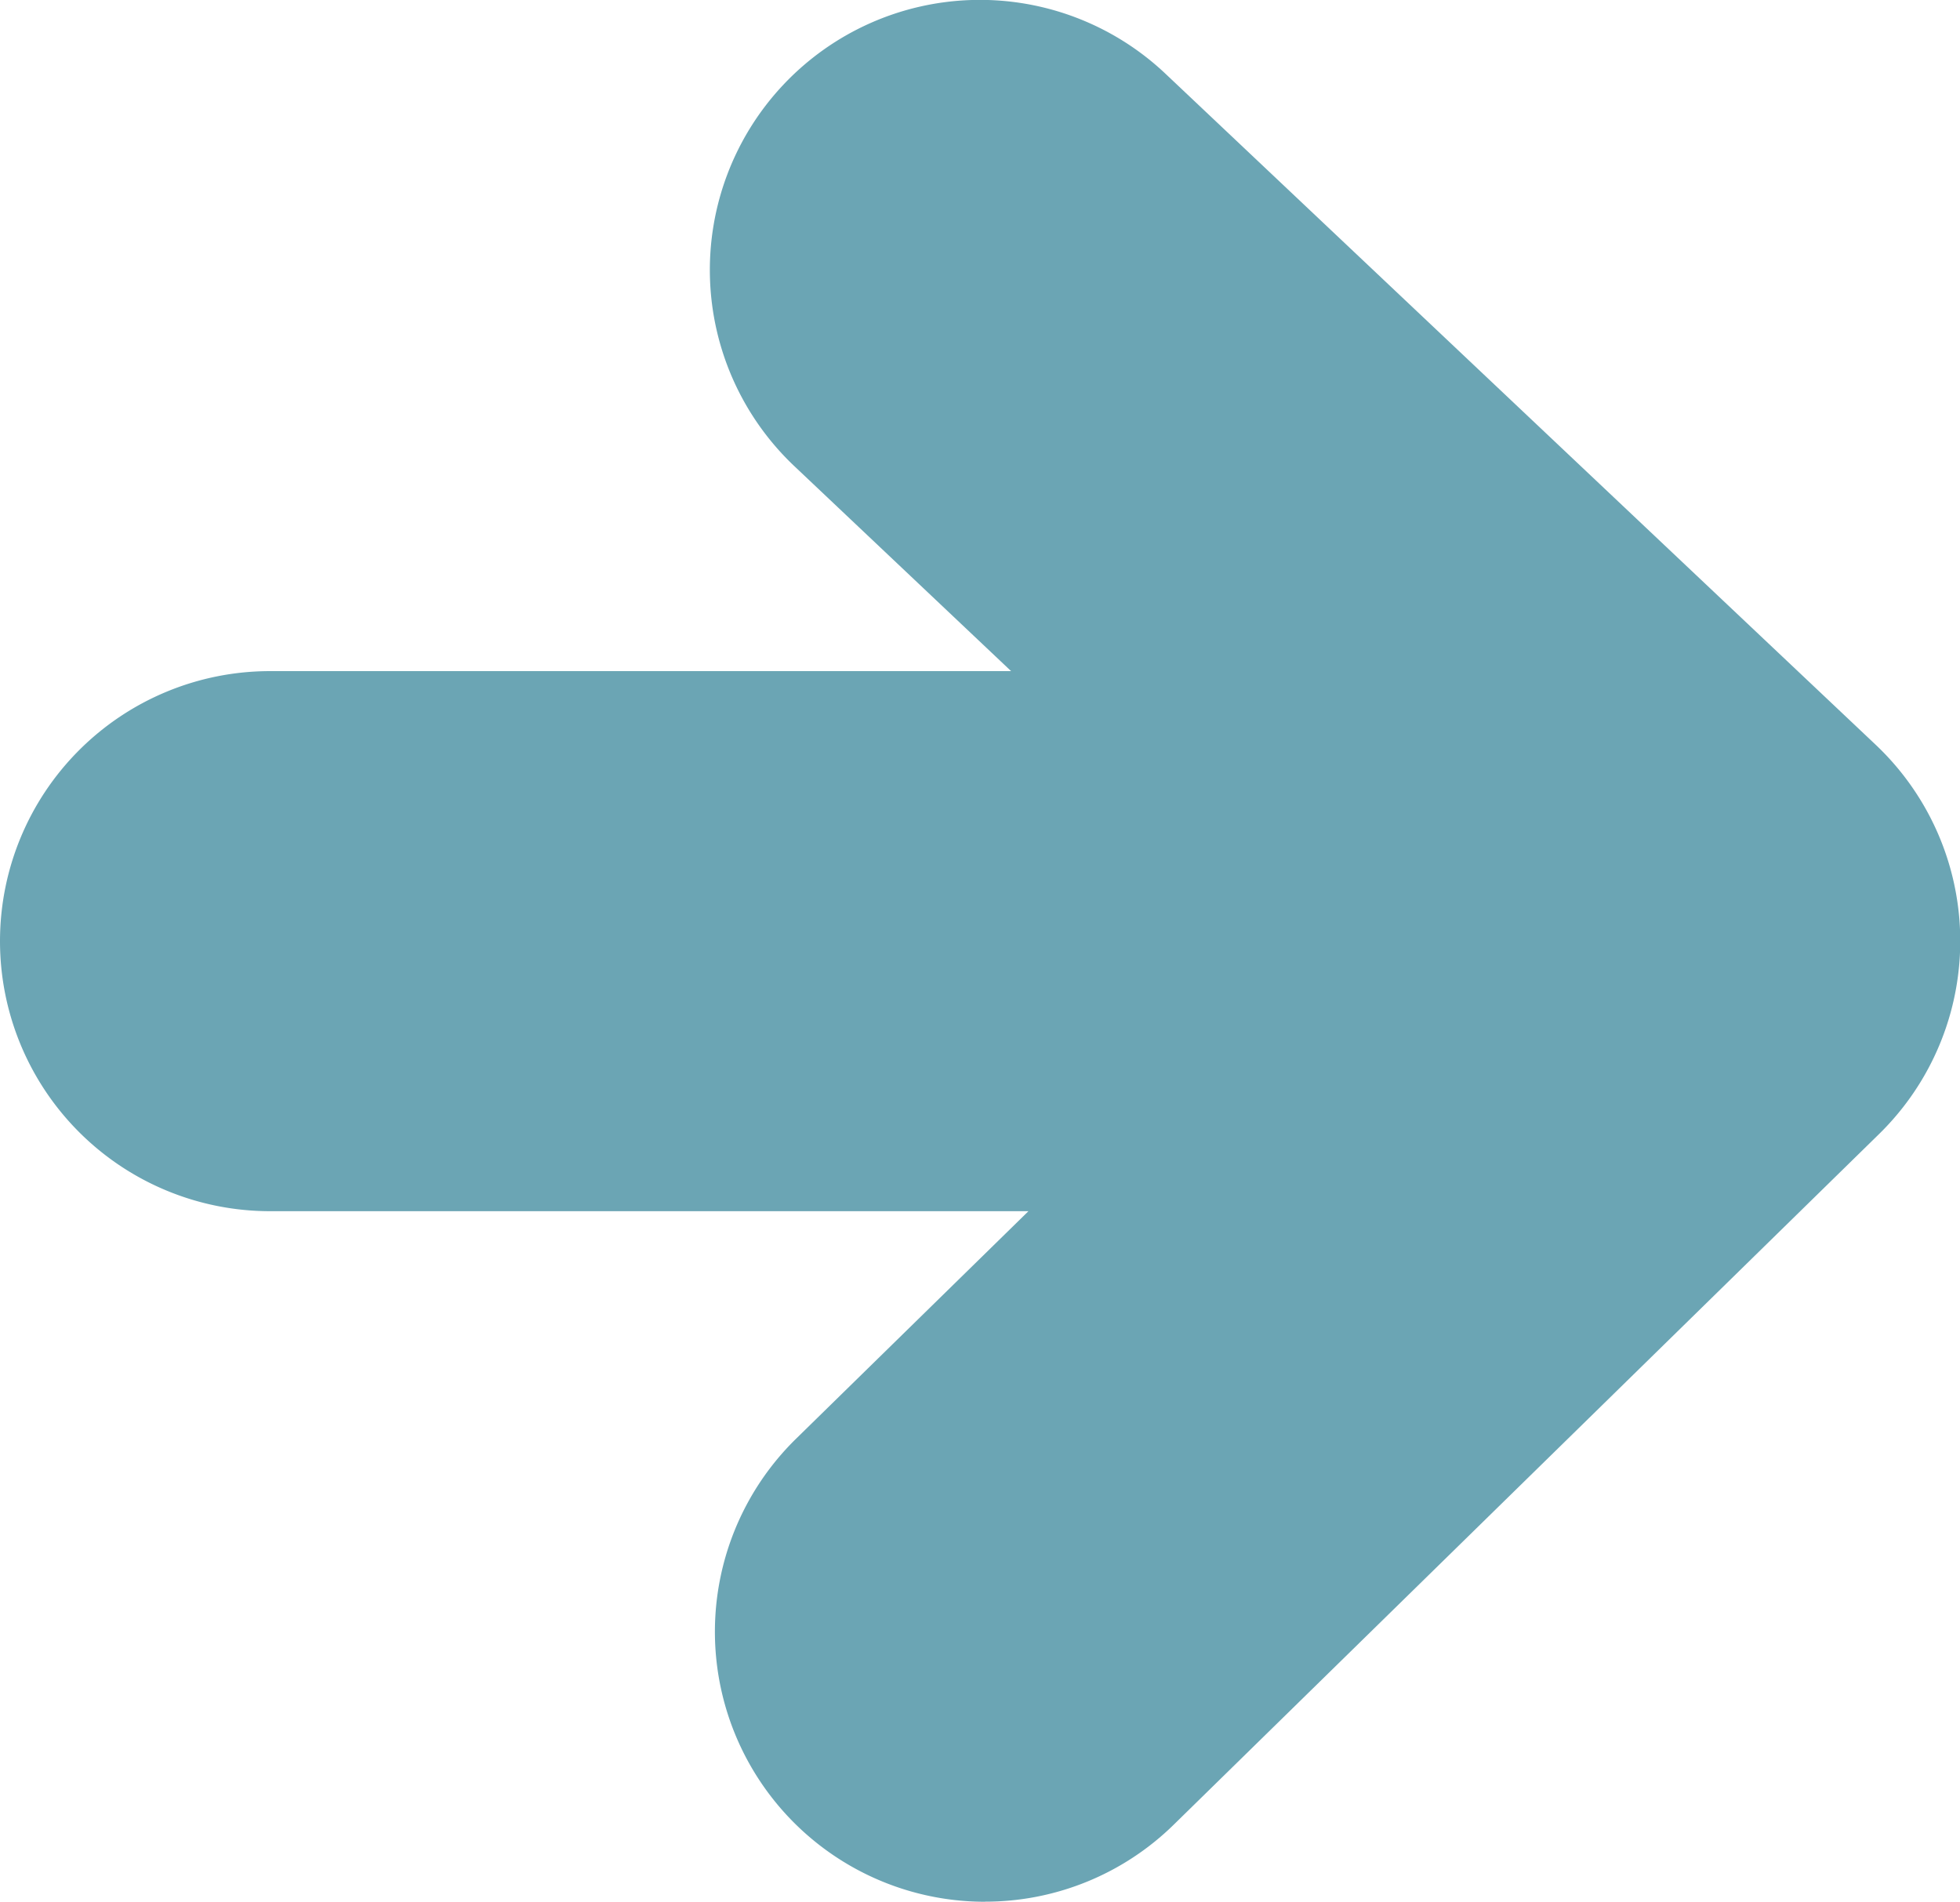 <svg xmlns="http://www.w3.org/2000/svg" viewBox="0 0 214.63 208.25"><defs><style>.cls-1{fill:#6ba5b4;}</style></defs><title>Asset 9</title><g id="Layer_2" data-name="Layer 2"><g id="Layer_1-2" data-name="Layer 1"><path class="cls-1" d="M107.85,208.25a29.57,29.57,0,0,1-20.69-50.69l25.46-24.93H29.57a29.57,29.57,0,0,1,0-59.14h81.15L87,51.06a29.57,29.57,0,0,1,40.61-43l77.73,73.44a29.57,29.57,0,0,1,.44,42.67L128.54,199.8a29.48,29.48,0,0,1-20.69,8.44"/></g></g></svg>